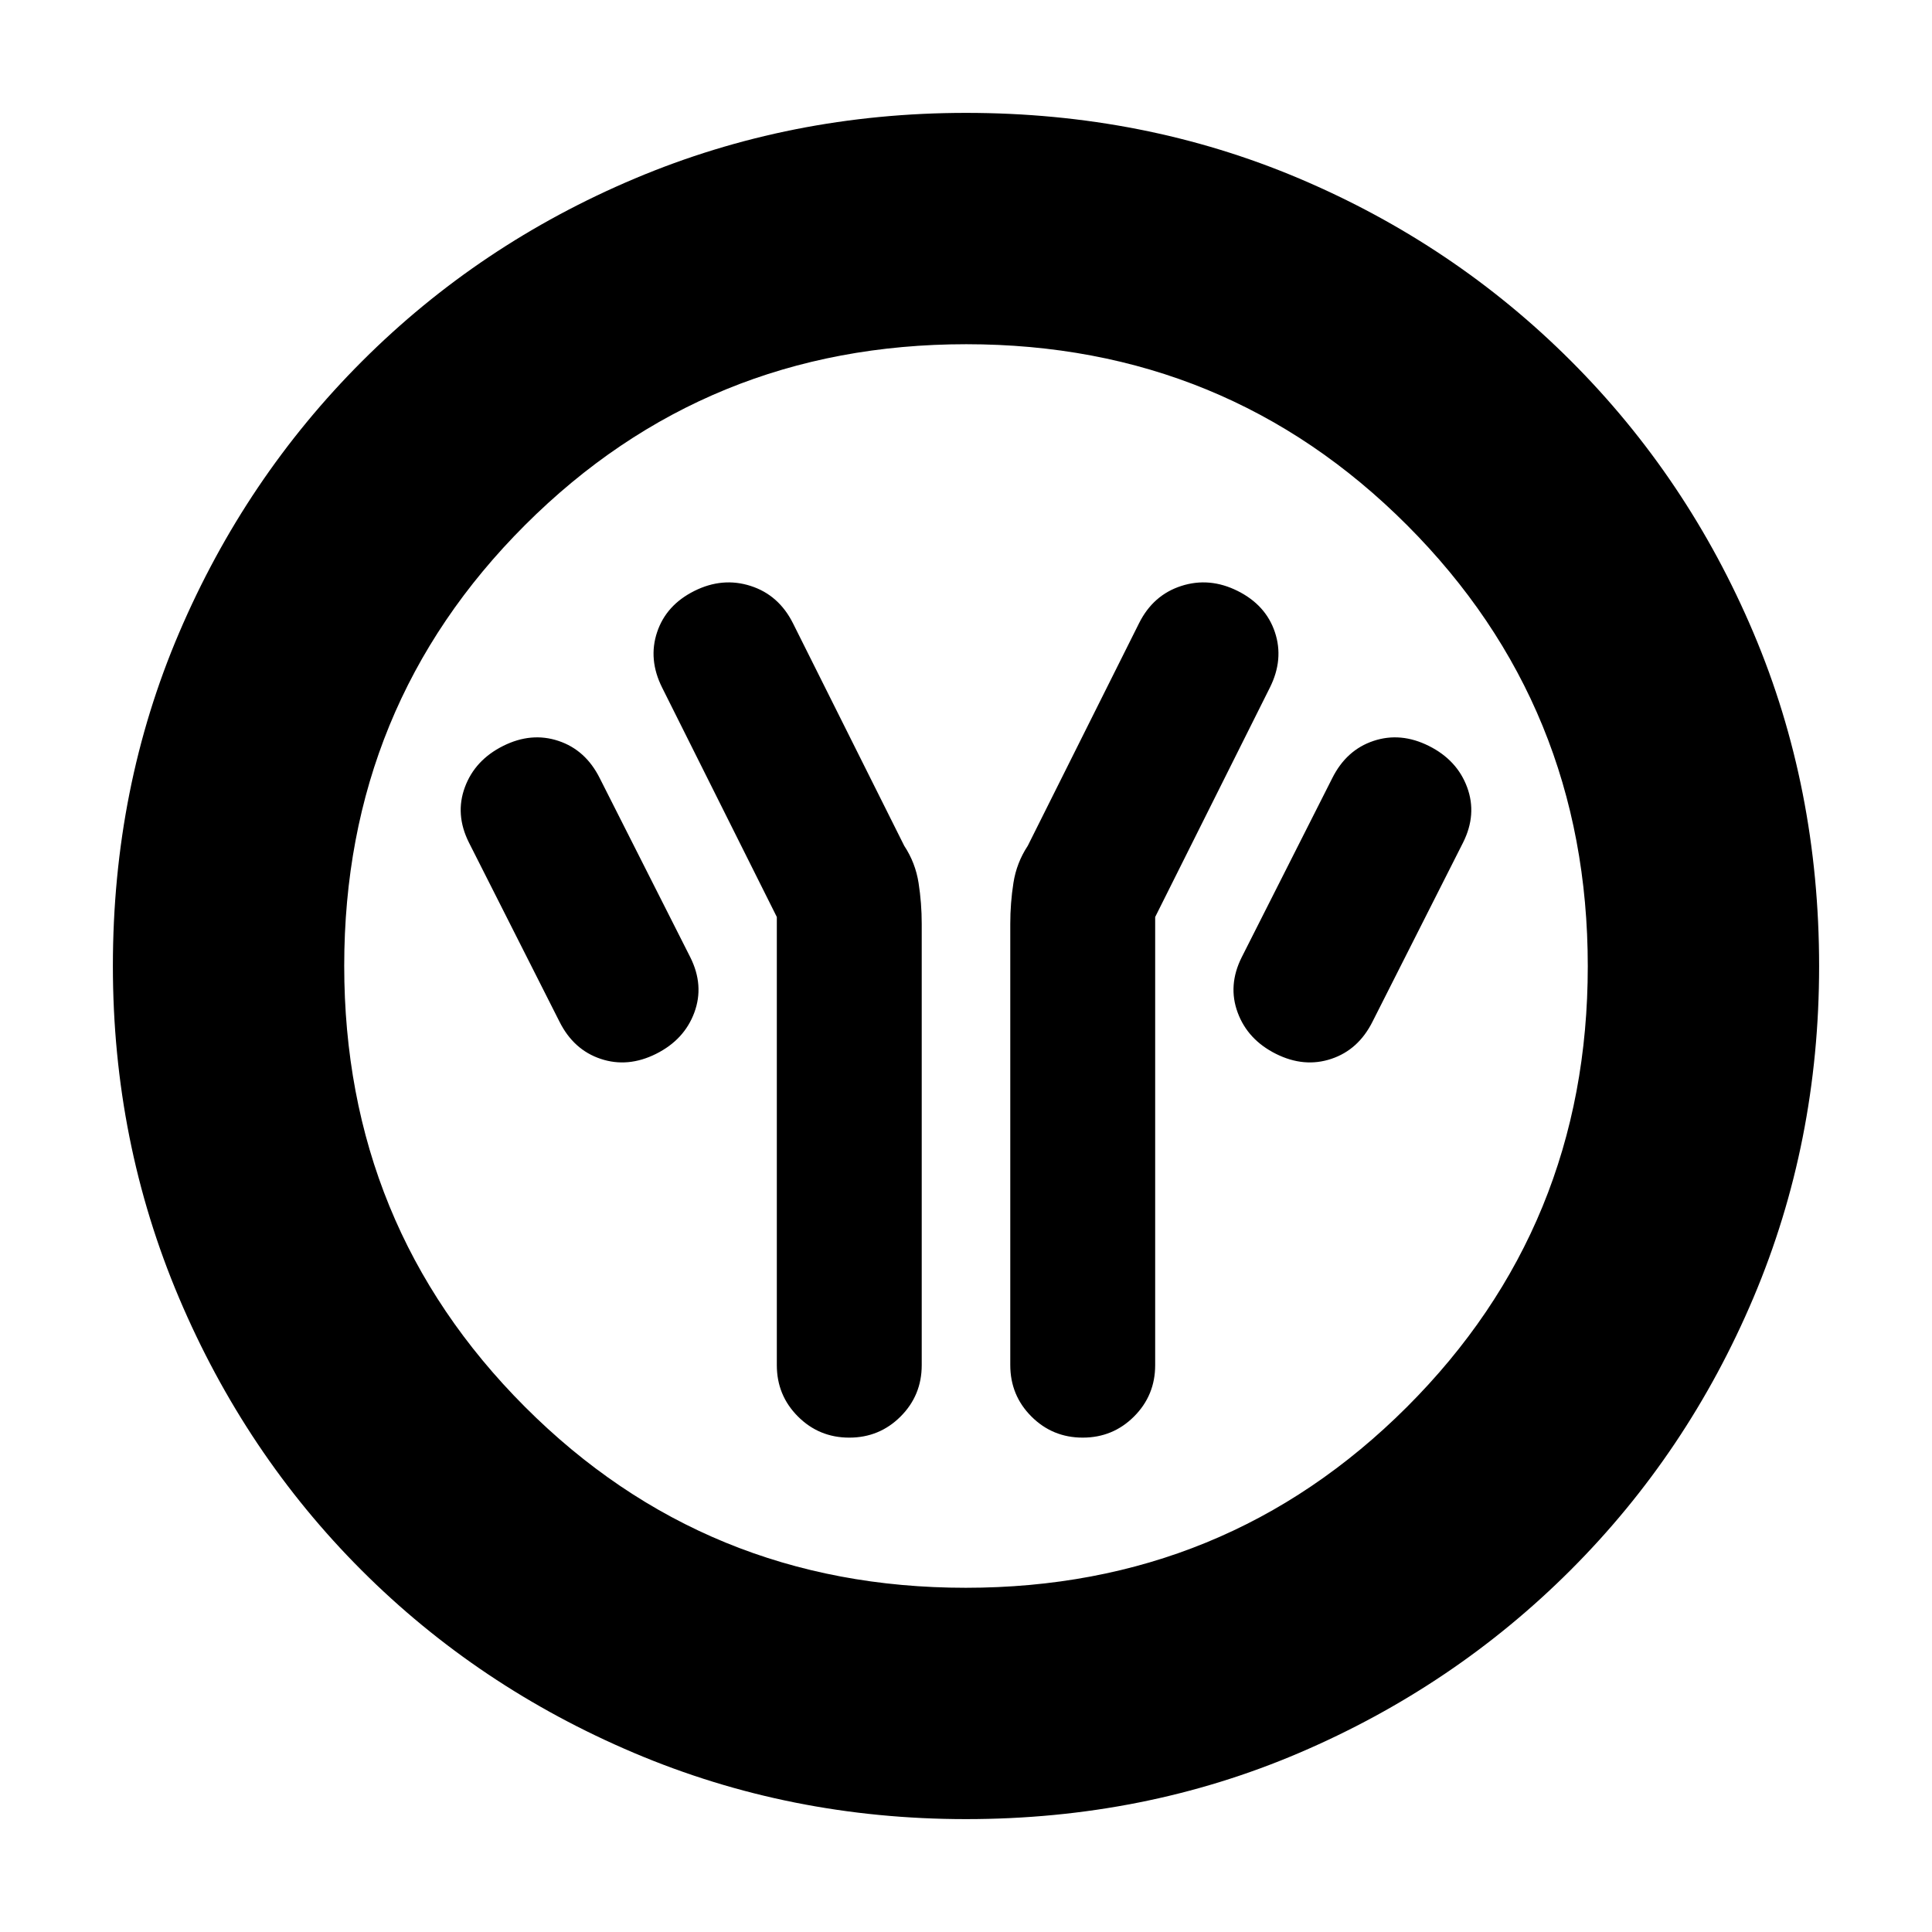 <svg xmlns="http://www.w3.org/2000/svg" height="20" viewBox="0 -960 960 960" width="20"><path d="M386-504.35v222.7q0 15 10.5 25.5t25.5 10.5q15 0 25.5-10.5t10.5-25.5v-219.31q0-10.34-1.57-20.34-1.56-9.99-7.13-18.44l-55.23-110.48Q387-664.35 373-668.85q-14-4.5-28 2.5t-18.5 20.5q-4.5 13.5 2.5 27.5l57 114Zm188 0 57-114q7-14 2.5-27.5t-18.5-20.5q-14-7-28-2.5t-21 18.5l-55.3 110.61q-5.57 8.45-7.13 18.44-1.57 10-1.57 20.37v219.2q0 15.08 10.5 25.58 10.5 10.5 25.5 10.5t25.5-10.5q10.5-10.5 10.5-25.5v-222.7Zm60 68q14 7 27.5 2.5t20.5-18.5l45-89q7-14 2-27.5t-19-20.5q-14-7-27.5-2.5t-20.5 18.5l-45 89q-7 14-2 27.5t19 20.5Zm-308 0q14-7 19-20.5t-2-27.5l-45-89q-7-14-20.5-18.5t-27.5 2.5q-14 7-19 20.5t2 27.5l45 89q7 14 20.5 18.5t27.5-2.5ZM480-56.09q-87.34 0-164.86-32.85-77.53-32.85-135.44-90.76-57.91-57.91-90.76-135.44Q56.09-392.66 56.09-480q0-88.59 32.91-165.56 32.9-76.97 91.01-135.04 58.1-58.06 135.43-90.69 77.34-32.62 164.56-32.62 88.58 0 165.57 32.61 76.99 32.62 135.05 90.68 58.06 58.06 90.68 135.08 32.61 77.01 32.61 165.62 0 87.62-32.62 164.71-32.63 77.1-90.69 135.2Q722.53-121.9 645.56-89 568.59-56.09 480-56.09Zm-.13-114.95q129.25 0 219.17-89.79 89.92-89.79 89.92-219.04t-89.79-219.17q-89.79-89.92-219.04-89.92t-219.17 89.79q-89.92 89.79-89.92 219.04t89.79 219.17q89.79 89.92 219.04 89.92ZM480-480Z"/></svg>